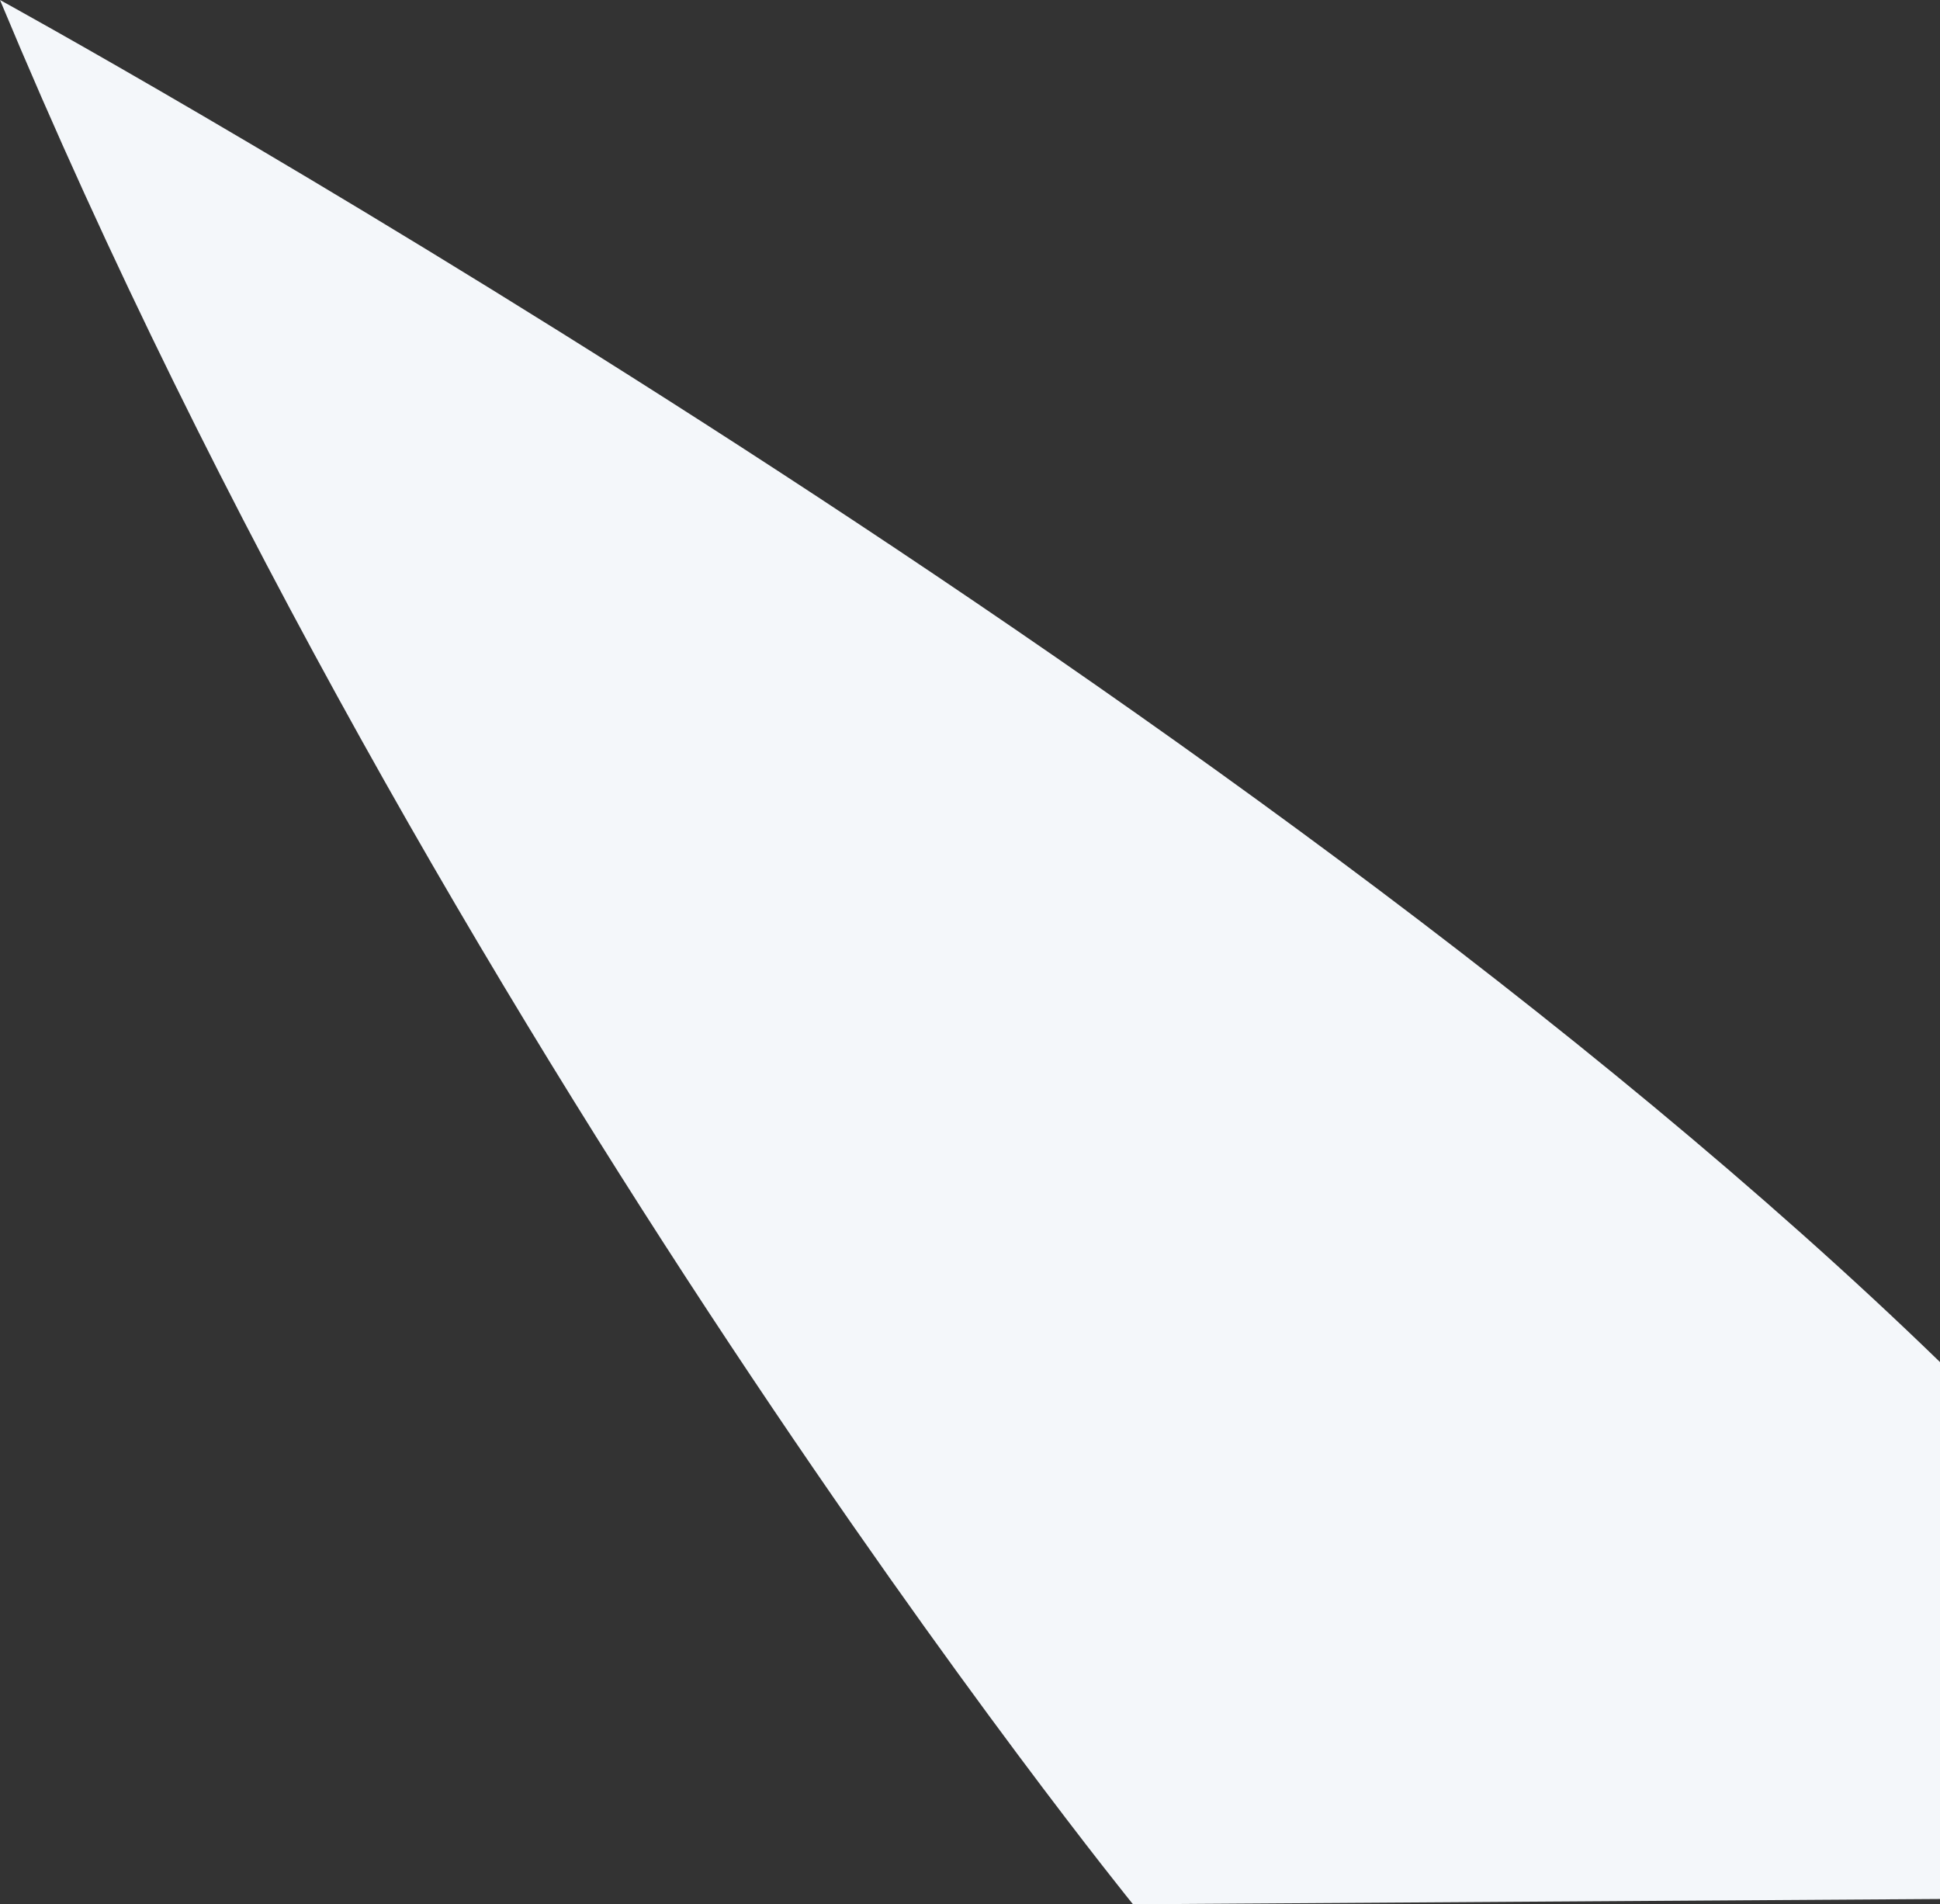 <svg xmlns="http://www.w3.org/2000/svg" viewBox="0 0 198.78 195.07"><rect x="0" y="0" width="198.78" height="195.07" fill="#333333" stroke="none"/><defs><style>.cls-1{fill:#f4f7fa}</style></defs><title>Right grey leaf</title><g id="Layer_2" data-name="Layer 2"><g id="Illo"><path d="M116.09,195.07S44.65,107.16,0,0C0,0,126.31,69.21,198.78,139.53v55Z" class="cls-1"/></g></g></svg>